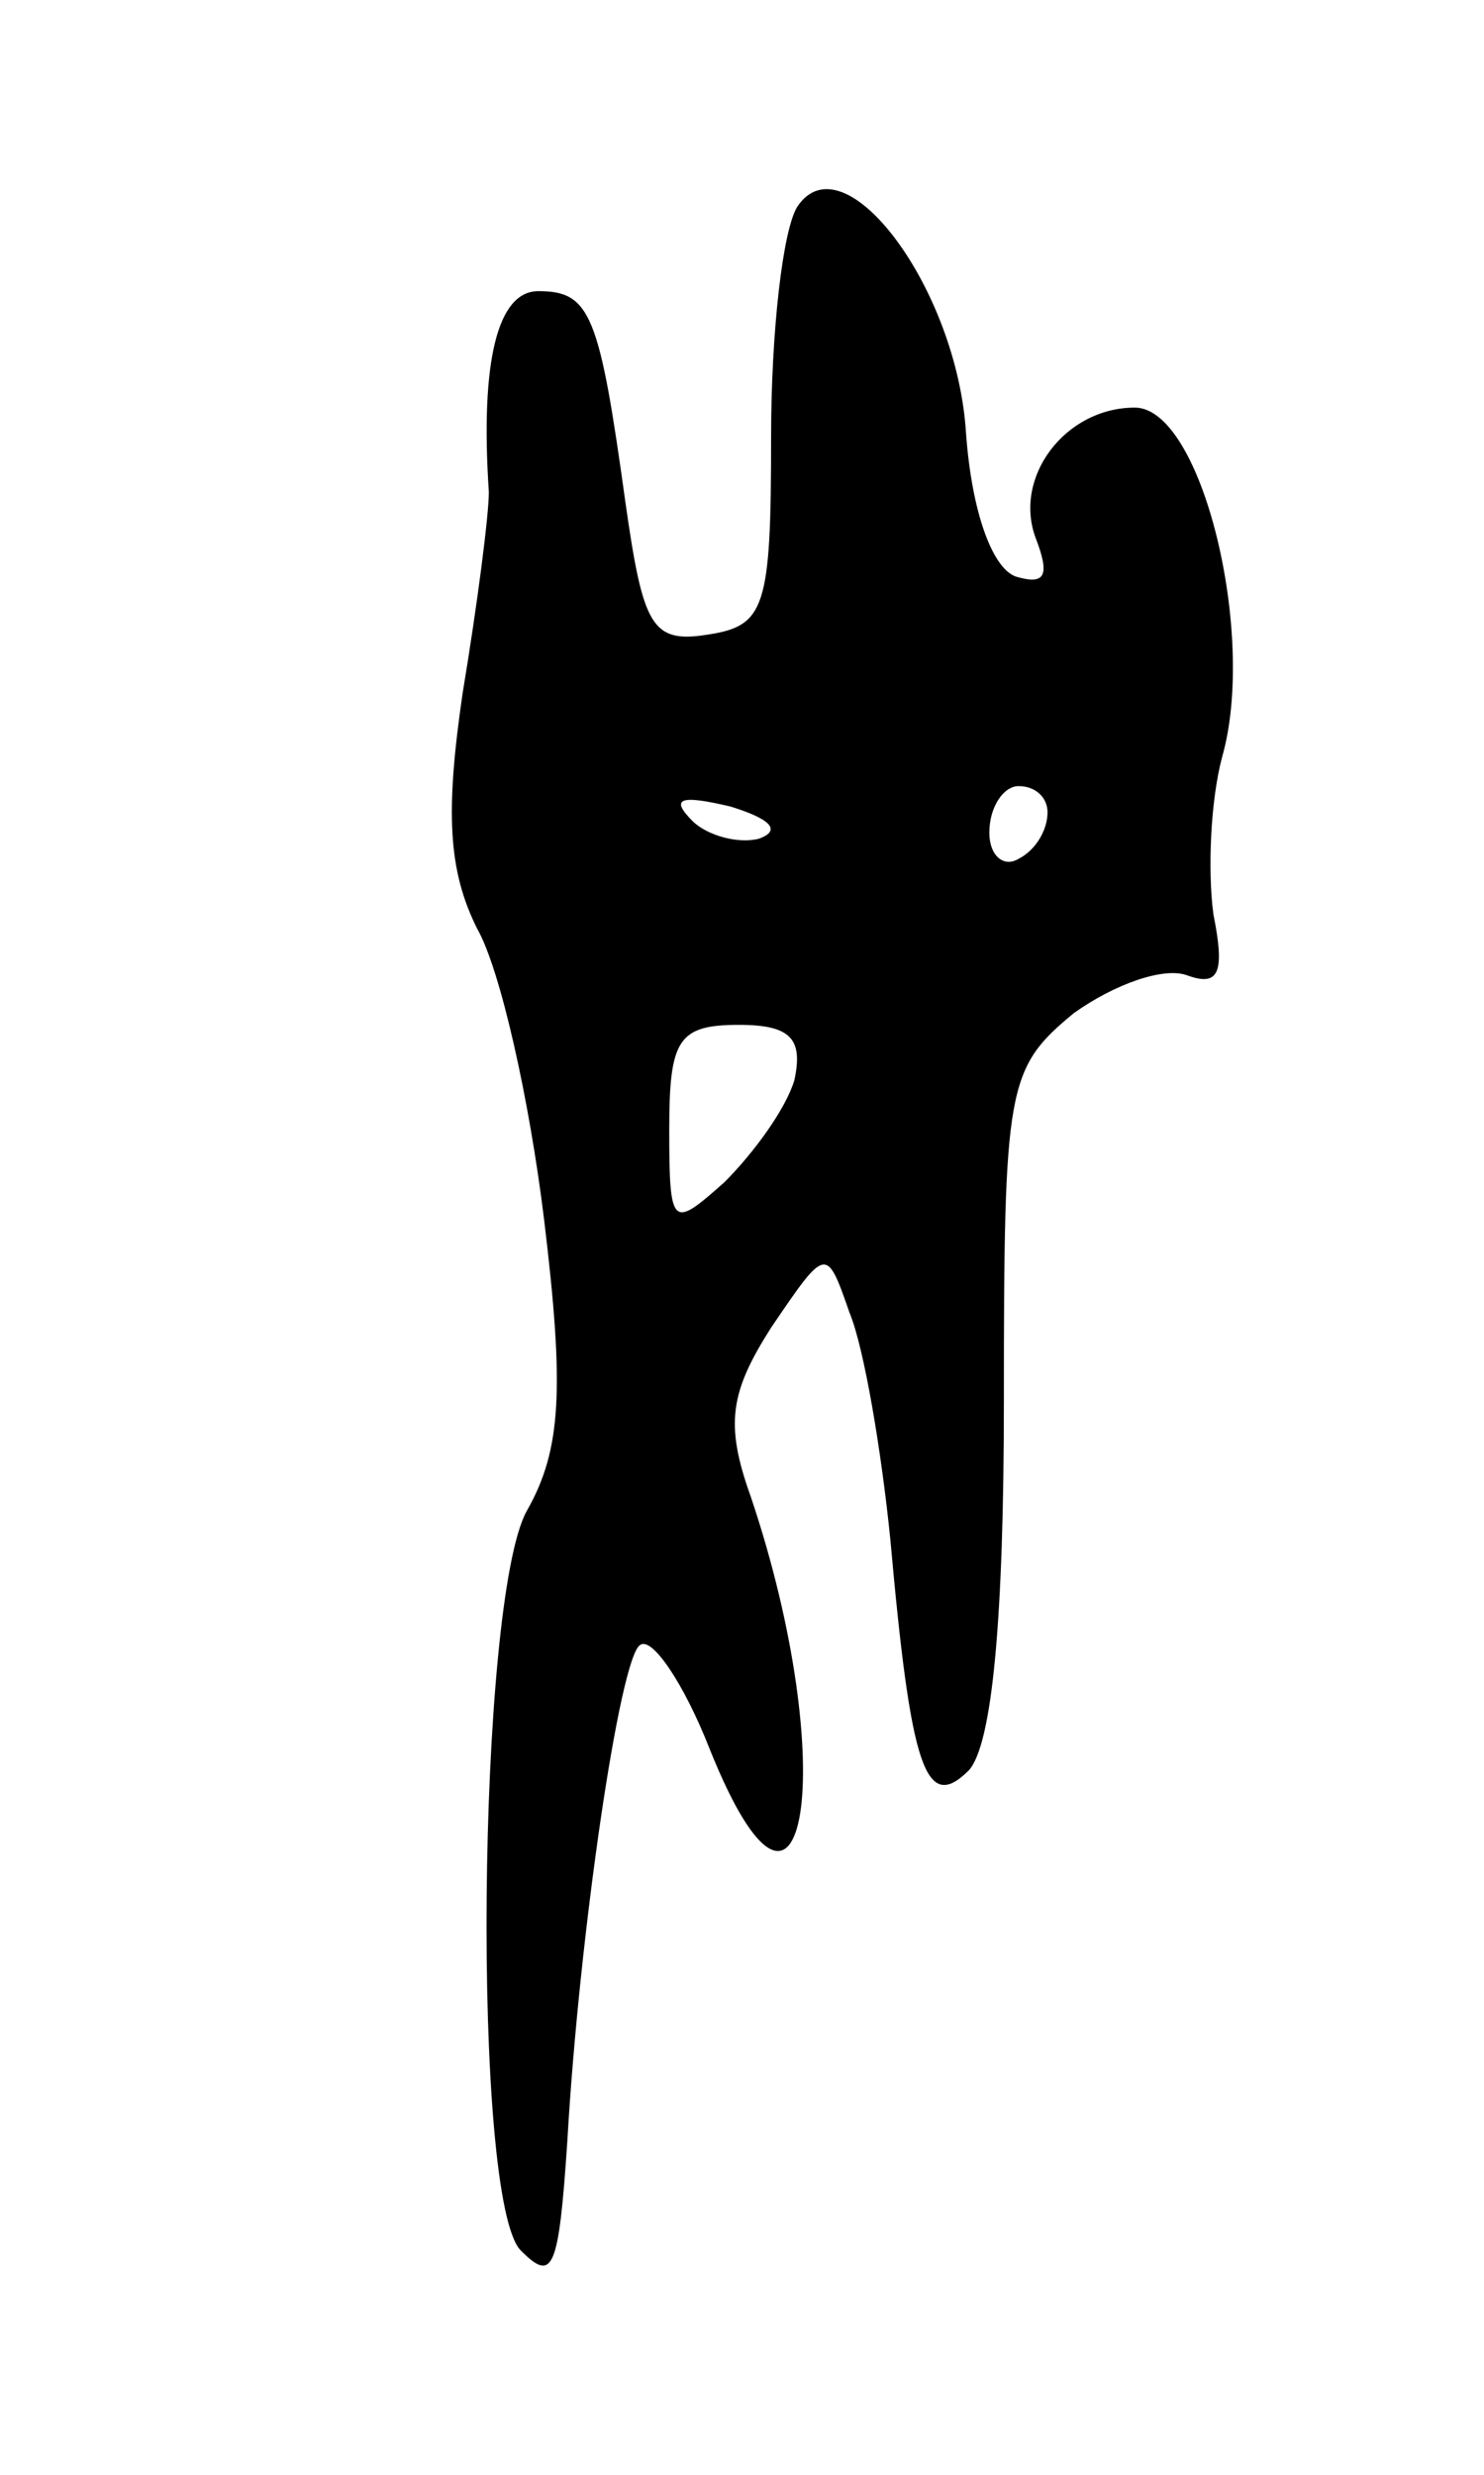 <svg version="1.0" xmlns="http://www.w3.org/2000/svg"
 width="51pt" height="85pt" viewBox="0 0 51 85"
 preserveAspectRatio="xMidYMid meet">
<g transform="translate(0,85) scale(0.1,-0.1)"
fill="#000000" stroke="none">
<path d="M274 779 c-5 -8 -9 -43 -9 -79 0 -59 -2 -65 -22 -68 -19 -3 -22 3
-28 45 -9 65 -12 73 -30 73 -14 0 -20 -24 -17 -69 0 -8 -4 -39 -9 -69 -6 -41
-5 -61 5 -81 8 -14 18 -59 23 -100 7 -58 6 -79 -6 -100 -17 -31 -19 -237 -2
-254 11 -11 13 -7 16 38 4 70 18 166 25 170 4 3 15 -13 24 -36 33 -82 45 -5
14 87 -9 25 -7 36 7 58 19 28 19 28 27 5 5 -12 11 -48 14 -78 7 -78 12 -94 27
-79 8 9 12 52 12 127 0 108 1 114 24 133 14 10 31 16 39 13 11 -4 13 1 9 21
-2 15 -1 39 3 54 12 42 -7 120 -30 120 -24 0 -42 -24 -34 -45 5 -13 3 -16 -7
-13 -8 3 -15 22 -17 49 -3 50 -42 102 -58 78z m-13 -217 c-7 -2 -18 1 -23 6
-8 8 -4 9 13 5 13 -4 18 -8 10 -11z m99 9 c0 -6 -4 -13 -10 -16 -5 -3 -10 1
-10 9 0 9 5 16 10 16 6 0 10 -4 10 -9z m-87 -92 c-3 -10 -14 -25 -24 -35 -18
-16 -19 -16 -19 18 0 31 3 36 24 36 18 0 22 -5 19 -19z"/>
</g>
</svg>
